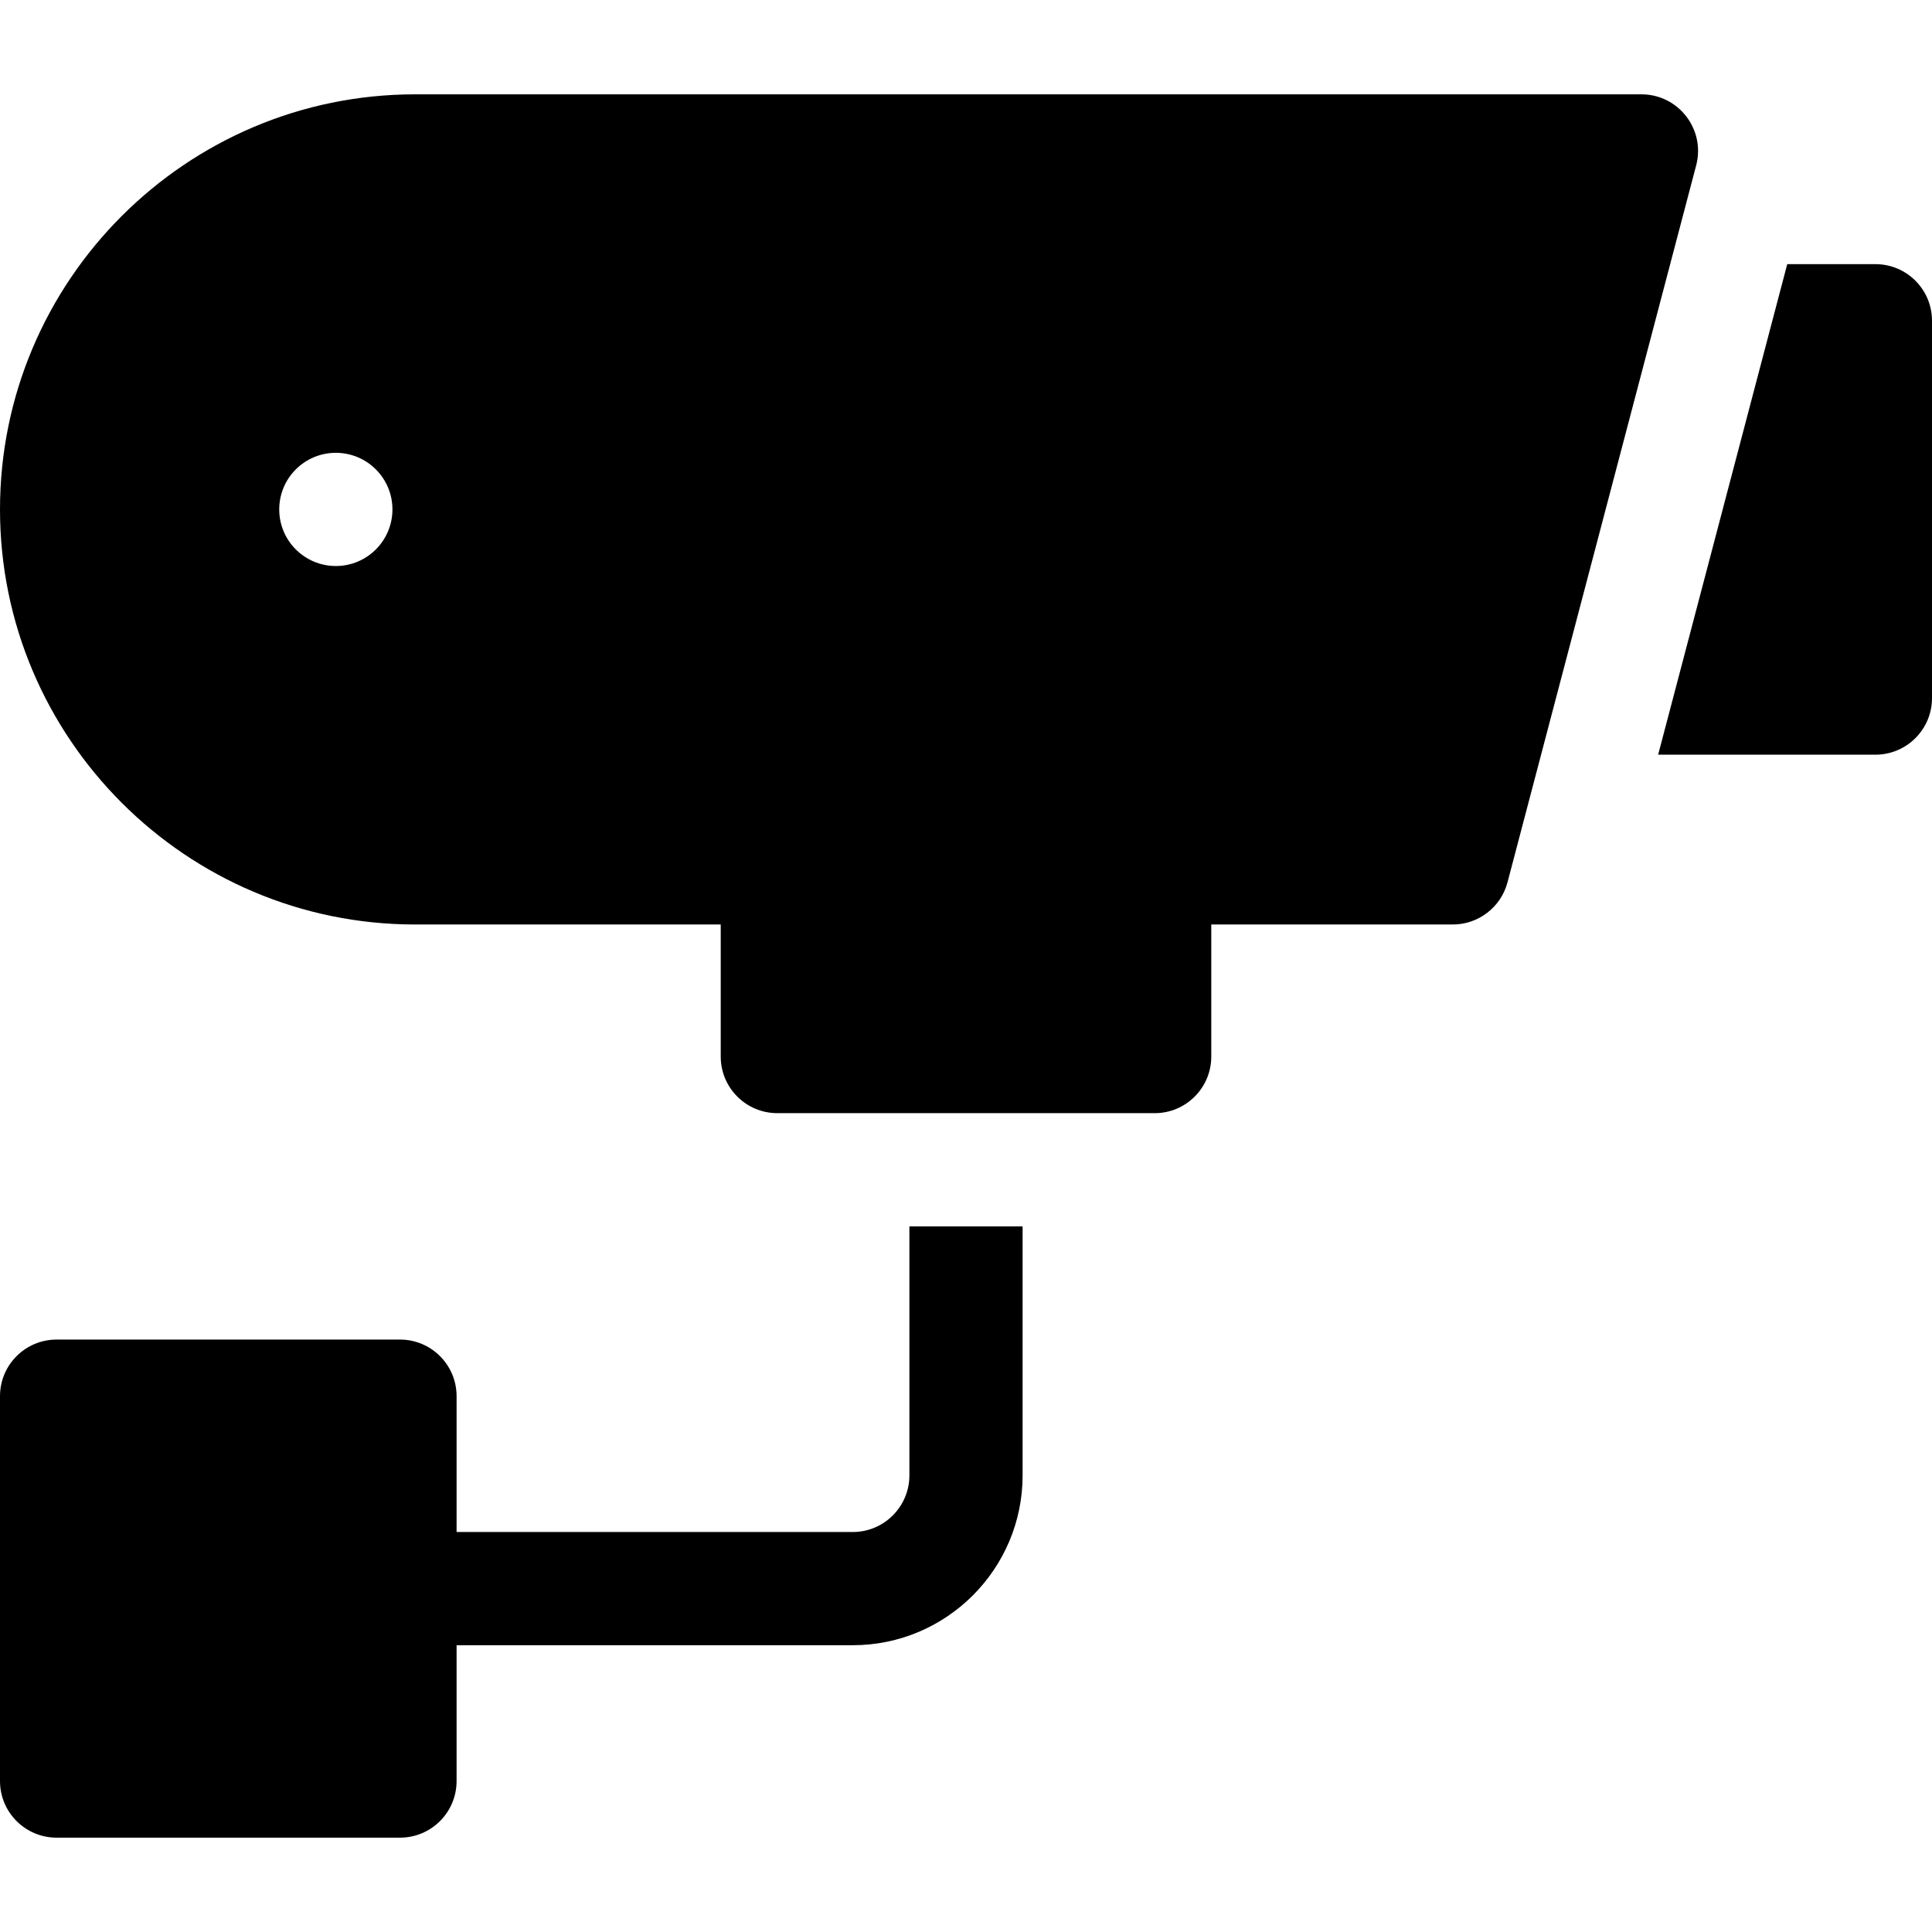 <?xml version="1.0" encoding="iso-8859-1"?>
<!-- Generator: Adobe Illustrator 19.0.0, SVG Export Plug-In . SVG Version: 6.00 Build 0)  -->
<svg version="1.1" id="Capa_1" xmlns="http://www.w3.org/2000/svg" xmlns:xlink="http://www.w3.org/1999/xlink" x="0px" y="0px"
	 viewBox="0 0 512 512" style="enable-background:new 0 0 512 512;" xml:space="preserve">
<g>
	<g>
		<path d="M435,25H110C49.346,25,0,74.346,0,135s49.346,110,110,110h81v35c0,8.284,6.716,15,15,15h100c8.284,0,15-6.716,15-15v-35
			h64c6.814,0,12.772-4.593,14.506-11.183l50-190C452.007,34.316,444.829,25,435,25z M89,150c-8.284,0-15-6.716-15-15
			s6.716-15,15-15s15,6.716,15,15S97.284,150,89,150z"/>
	</g>
</g>
<g>
	<g>
		<path d="M241,325v66c0,8.271-6.729,15-15,15H121v-36c0-8.284-6.716-15-15-15H15c-8.284,0-15,6.716-15,15v102
			c0,8.284,6.716,15,15,15h91c8.284,0,15-6.716,15-15v-36h105c24.813,0,45-20.187,45-45v-66H241z"/>
	</g>
</g>
<g>
	<g>
		<path d="M497,70h-23.363l-34.21,130H497c8.284,0,15-6.716,15-15V85C512,76.716,505.284,70,497,70z"/>
	</g>
</g>
<g>
</g>
<g>
</g>
<g>
</g>
<g>
</g>
<g>
</g>
<g>
</g>
<g>
</g>
<g>
</g>
<g>
</g>
<g>
</g>
<g>
</g>
<g>
</g>
<g>
</g>
<g>
</g>
<g>
</g>
</svg>
